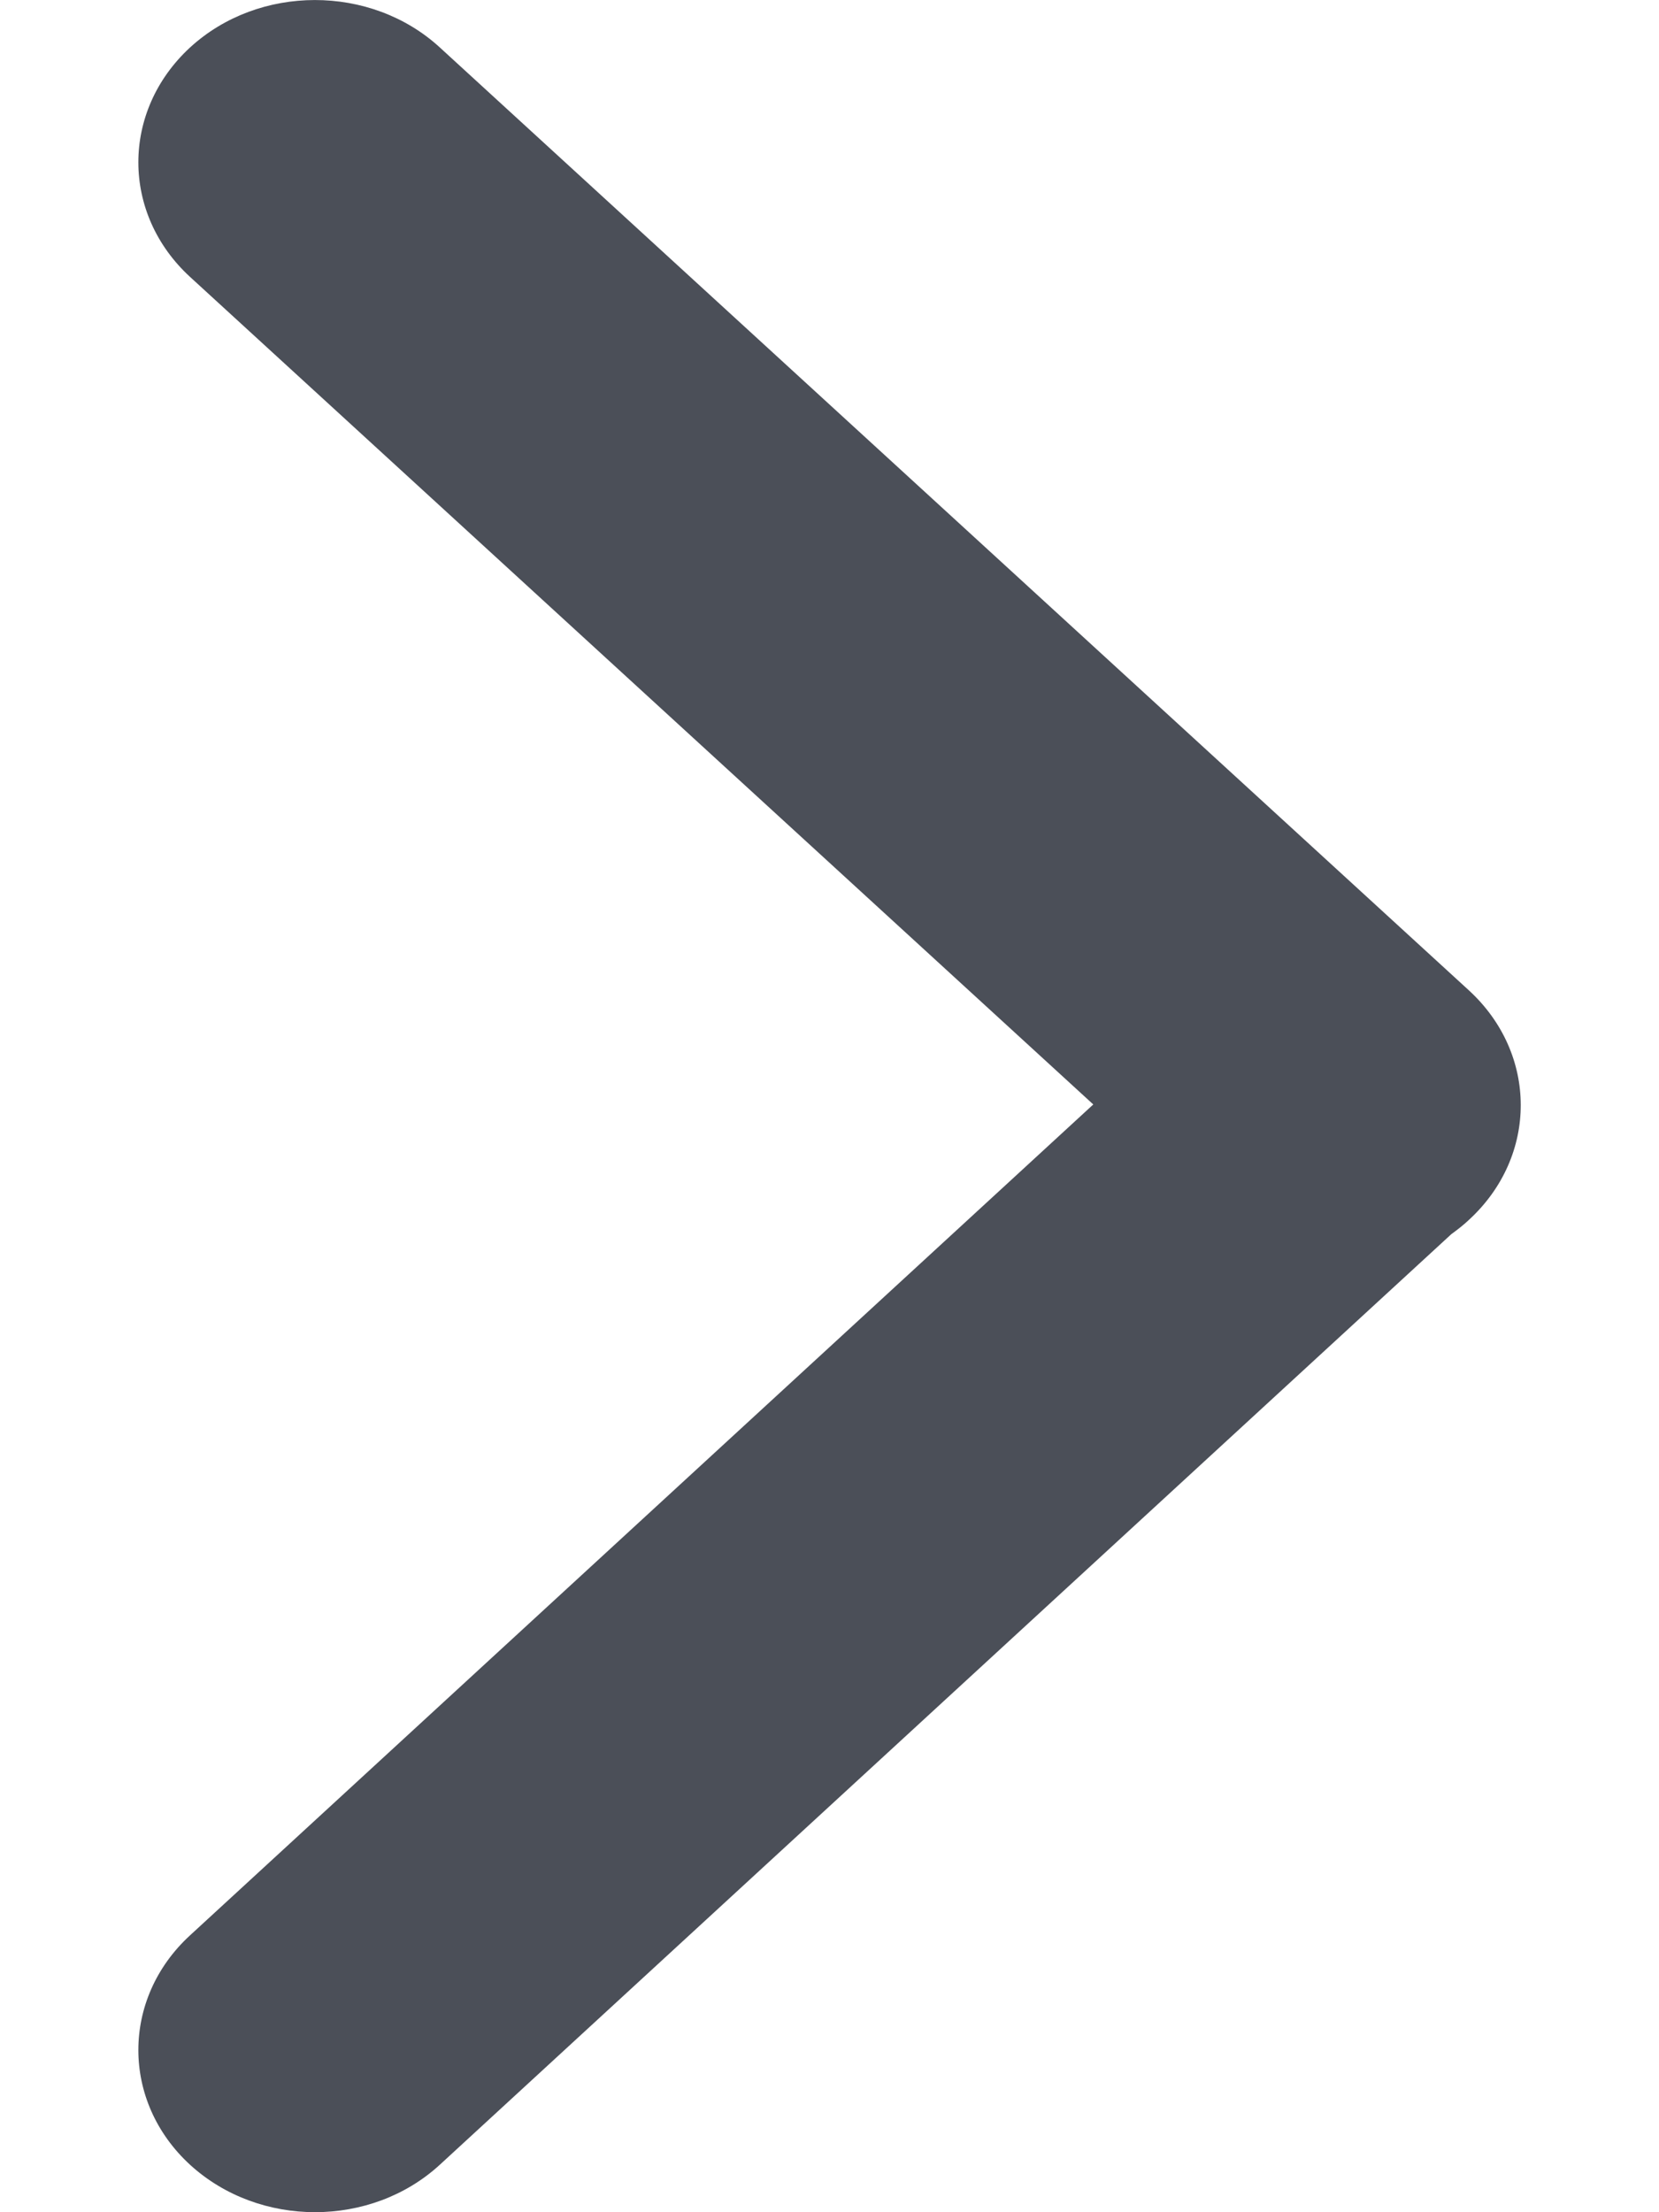 <svg width="6" height="8" viewBox="0 0 6 8" fill="none" xmlns="http://www.w3.org/2000/svg">
<path d="M0.687 6.999C0.438 7.228 0.438 7.6 0.688 7.829C0.938 8.057 1.342 8.057 1.591 7.828L5.249 4.463C5.271 4.447 5.293 4.43 5.313 4.411C5.563 4.181 5.562 3.81 5.312 3.581L1.59 0.171C1.341 -0.057 0.936 -0.057 0.687 0.172C0.438 0.402 0.438 0.773 0.688 1.002L3.954 3.994L0.687 6.999Z" fill="#4B4F58"/>
</svg>
